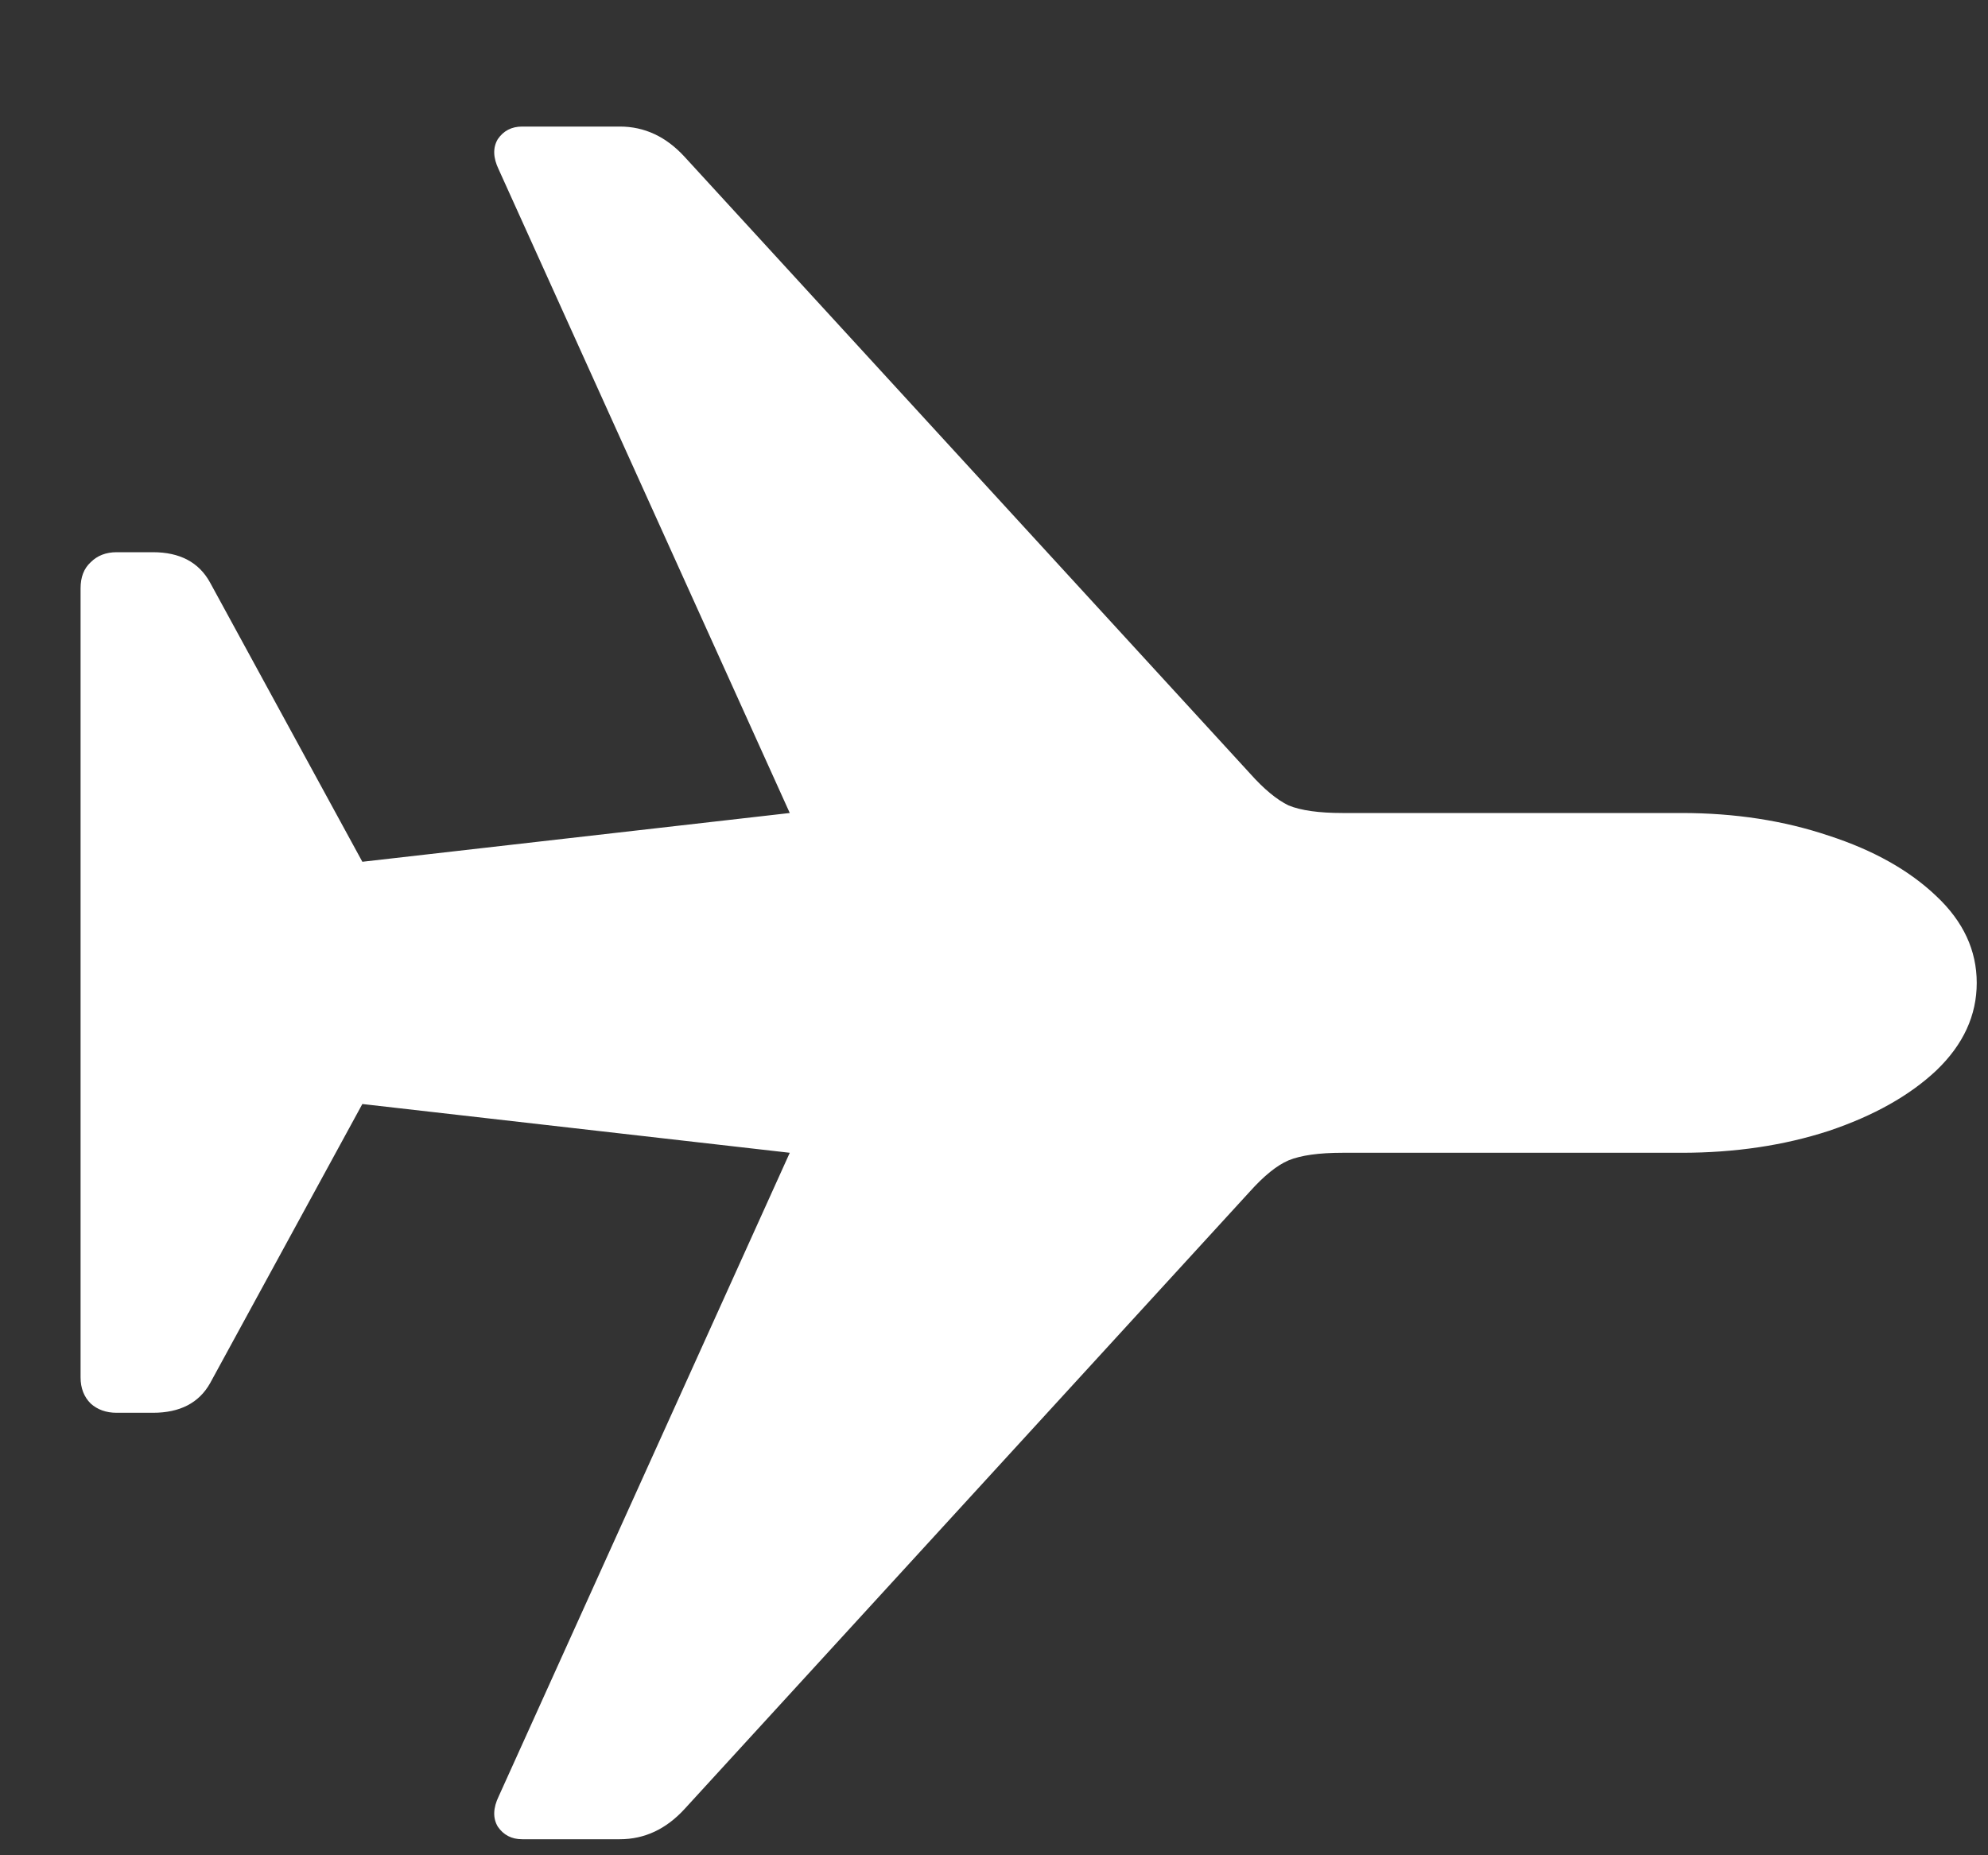 <svg width="15" height="14" viewBox="0 0 15 14" fill="none" xmlns="http://www.w3.org/2000/svg">
<rect x="0" y="0" width="15" height="14" fill="#333333" stroke="none"/>
<path d="M14.915 7.417C14.915 7.662 14.814 7.882 14.611 8.077C14.408 8.268 14.137 8.42 13.798 8.534C13.46 8.644 13.089 8.699 12.688 8.699H10.129C9.952 8.699 9.816 8.718 9.723 8.756C9.634 8.794 9.537 8.873 9.431 8.991L5.166 13.65C5.026 13.803 4.863 13.879 4.677 13.879H3.94C3.86 13.879 3.799 13.847 3.756 13.784C3.718 13.72 3.72 13.644 3.763 13.555L5.959 8.699L2.734 8.331L1.585 10.438C1.501 10.587 1.357 10.661 1.154 10.661H0.881C0.8 10.661 0.735 10.637 0.684 10.591C0.633 10.54 0.608 10.474 0.608 10.394V4.44C0.608 4.355 0.633 4.29 0.684 4.243C0.735 4.192 0.8 4.167 0.881 4.167H1.154C1.357 4.167 1.501 4.243 1.585 4.396L2.734 6.503L5.959 6.135L3.763 1.279C3.72 1.19 3.718 1.114 3.756 1.05C3.799 0.987 3.86 0.955 3.94 0.955H4.677C4.863 0.955 5.026 1.031 5.166 1.184L9.431 5.836C9.537 5.955 9.634 6.035 9.723 6.078C9.816 6.116 9.952 6.135 10.129 6.135H12.688C13.089 6.135 13.46 6.192 13.798 6.306C14.137 6.416 14.408 6.569 14.611 6.763C14.814 6.954 14.915 7.172 14.915 7.417Z" fill="#FFFFFF"/>
</svg>
